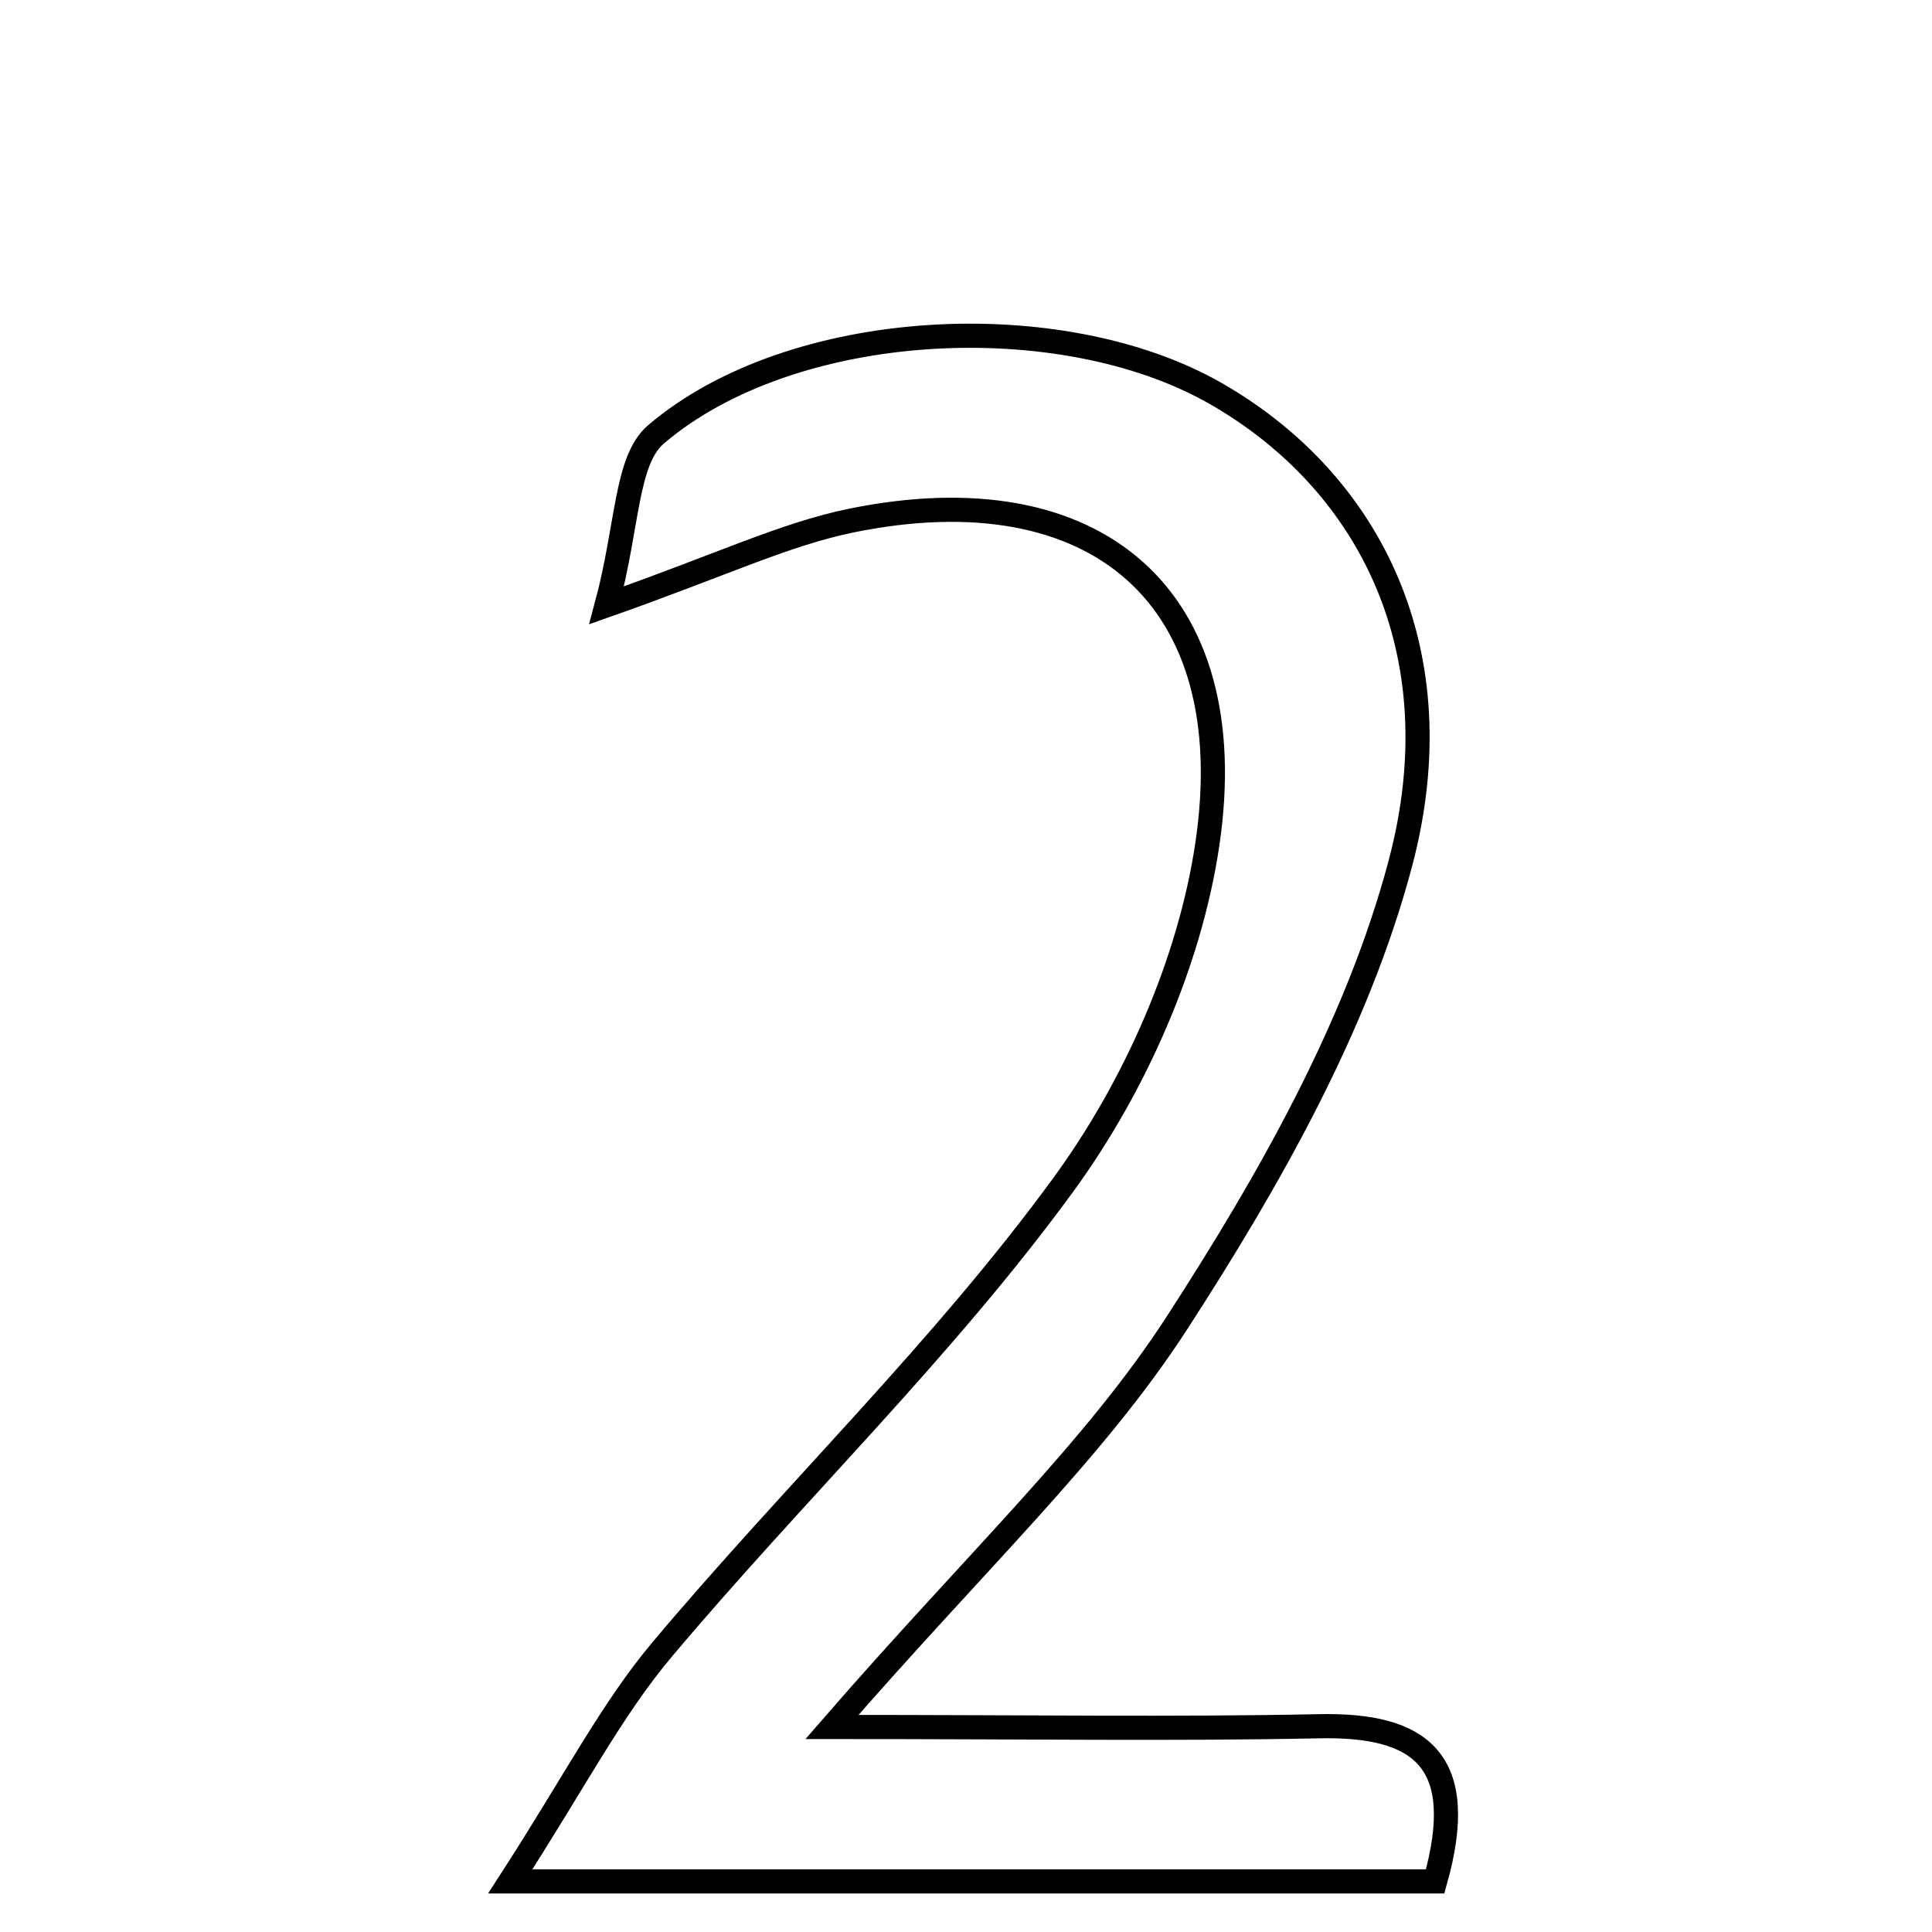 <svg xmlns="http://www.w3.org/2000/svg" viewBox="0.0 0.0 24.0 24.0" height="200px" width="200px"><path fill="none" stroke="black" stroke-width=".3" stroke-opacity="1.0"  filling="0" d="M15.107 4.891 C17.019 5.988 18.093 8.1 17.396 10.725 C16.863 12.735 15.769 14.659 14.625 16.427 C13.588 18.029 12.146 19.368 10.335 21.453 C12.803 21.453 14.594 21.481 16.384 21.444 C17.651 21.417 18.251 21.868 17.828 23.371 C14.229 23.371 10.59 23.371 6.339 23.371 C7.138 22.135 7.596 21.237 8.229 20.486 C9.865 18.541 11.717 16.762 13.209 14.717 C14.095 13.504 14.781 11.959 14.999 10.481 C15.451 7.411 13.612 5.848 10.579 6.466 C9.75 6.635 8.963 7.017 7.536 7.519 C7.804 6.522 7.771 5.718 8.15 5.395 C9.841 3.954 13.179 3.784 15.107 4.891"></path></svg>